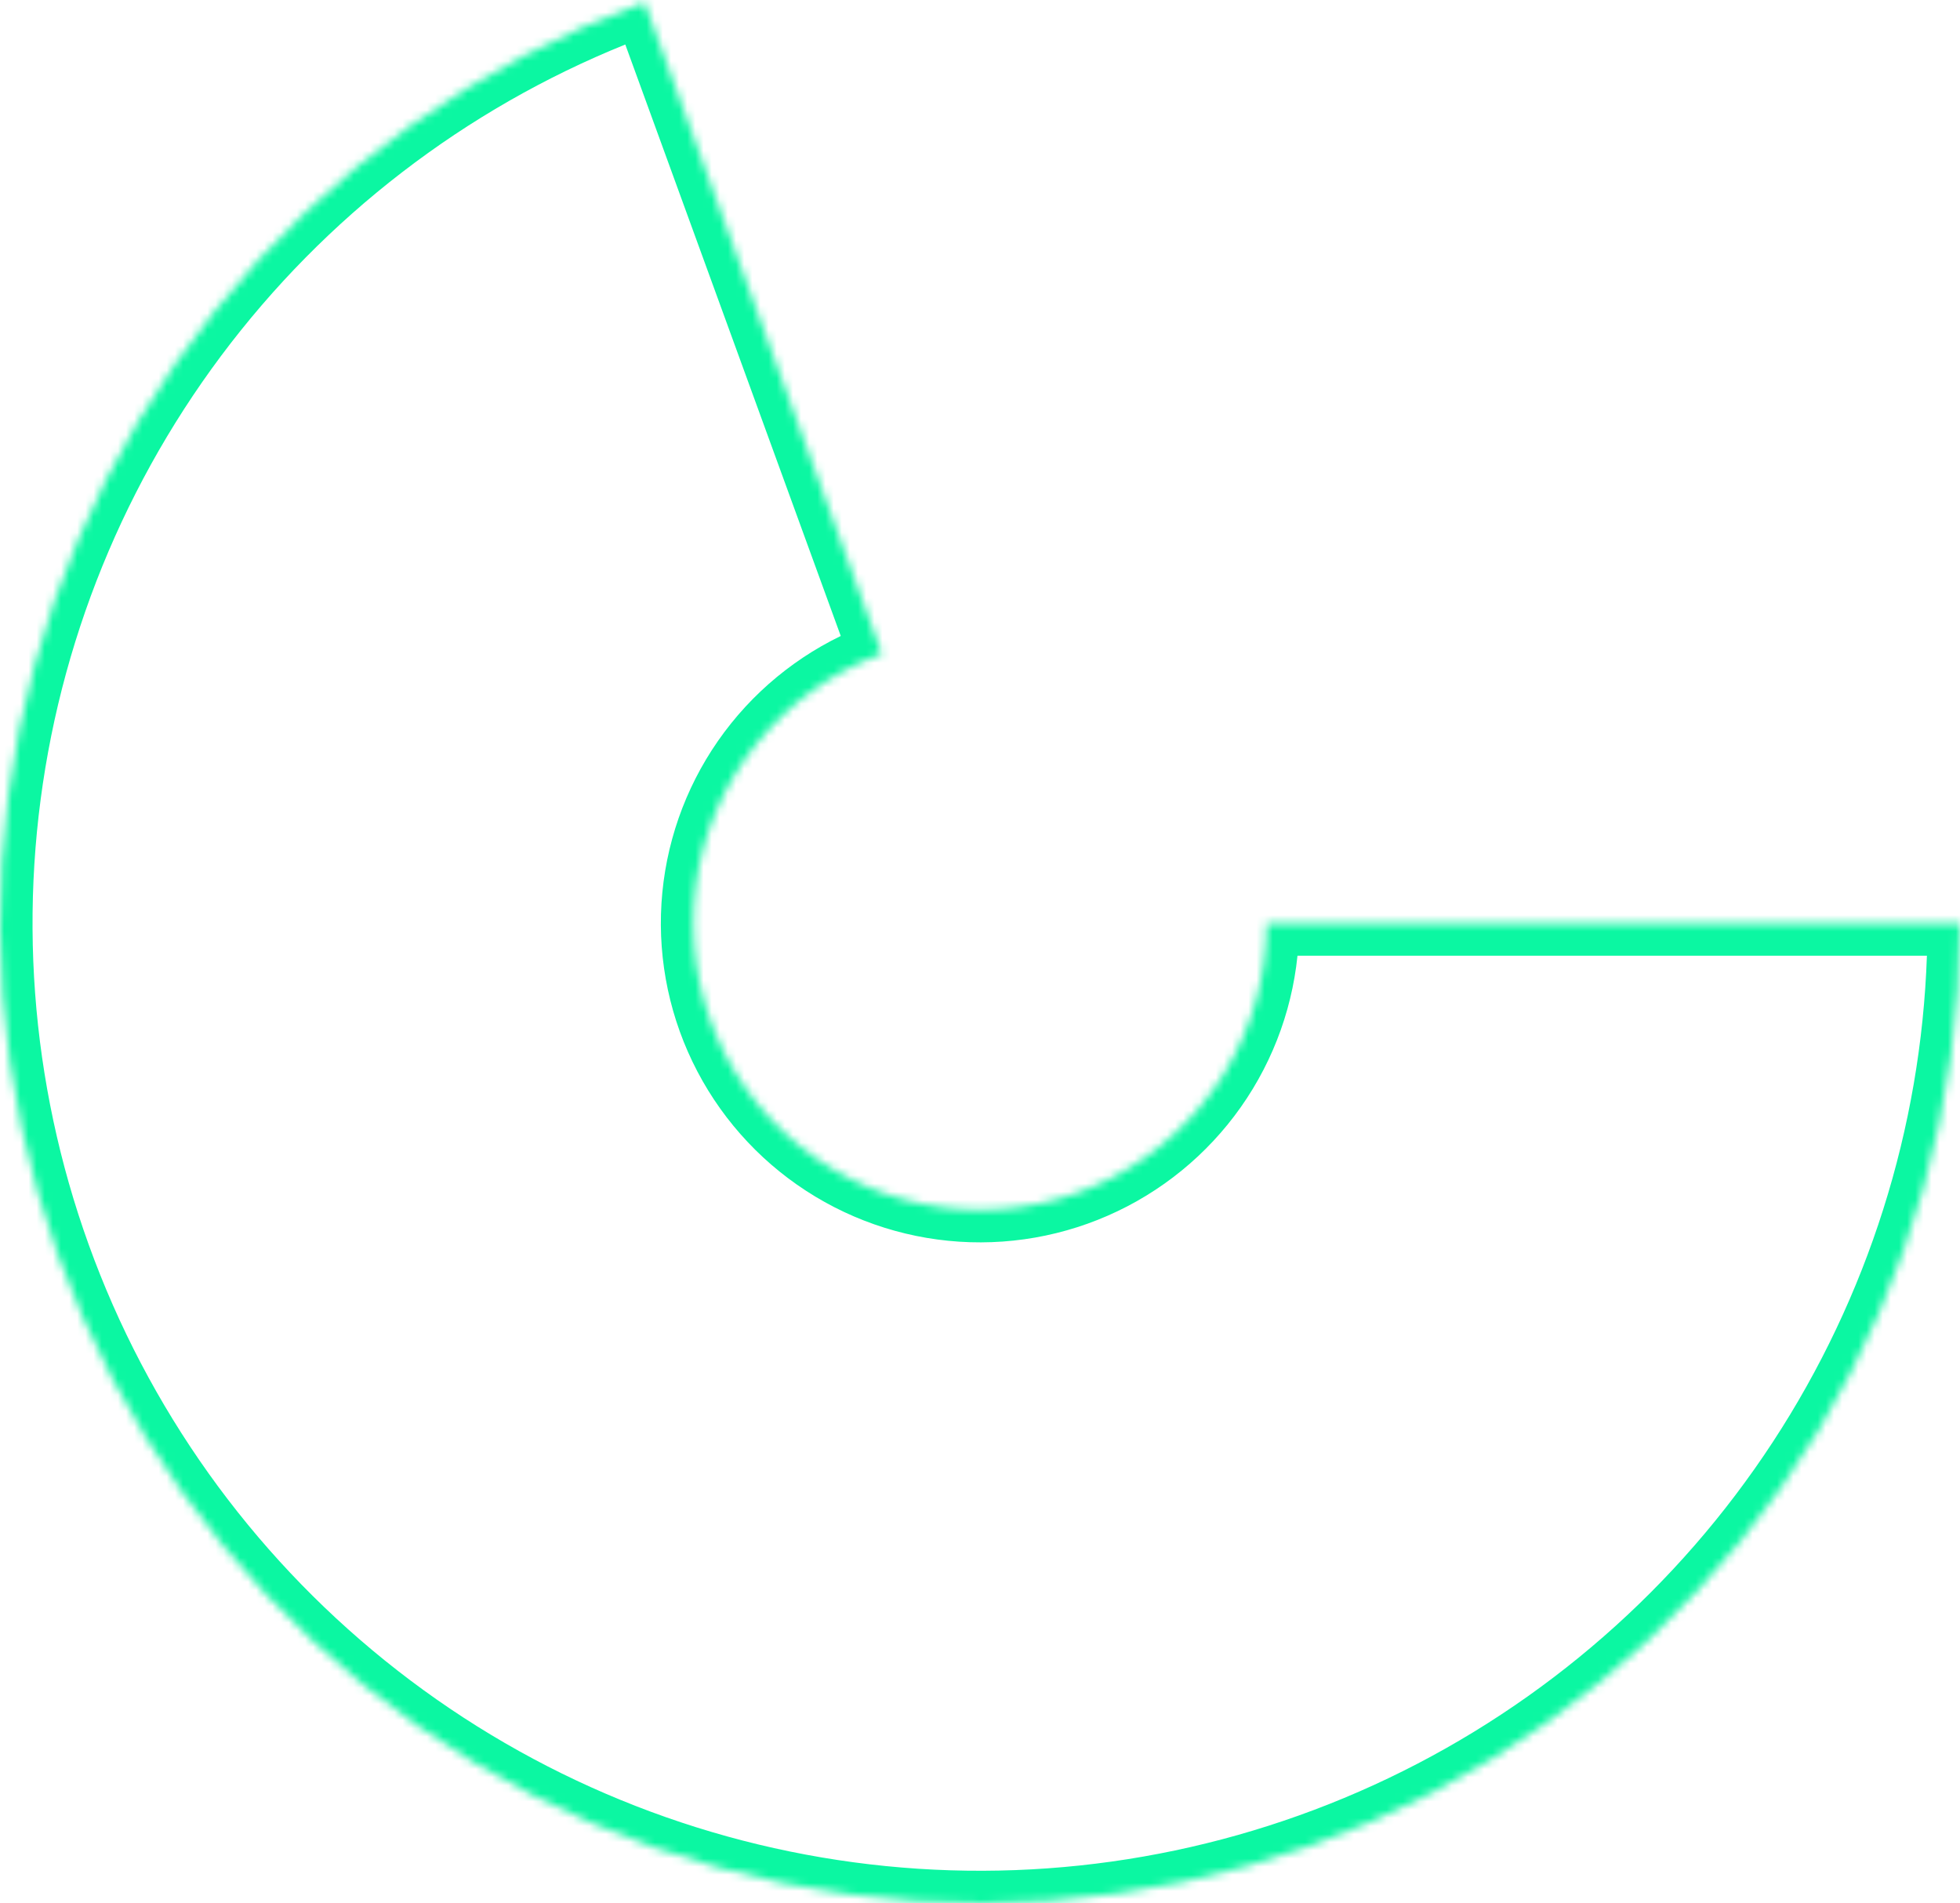 <svg width="241" height="234" viewBox="0 0 241 234" fill="none" xmlns="http://www.w3.org/2000/svg">
<mask id="path-1-inside-1_20_107" fill="white">
<path d="M241 113.5C241 135.543 234.954 157.163 223.519 176.008C212.085 194.853 195.7 210.201 176.149 220.38C156.598 230.56 134.629 235.182 112.633 233.743C90.637 232.304 69.458 224.859 51.399 212.219C33.341 199.578 19.096 182.227 10.214 162.052C1.333 141.878 -1.845 119.654 1.027 97.799C3.899 75.945 12.711 55.296 26.503 38.102C40.296 20.907 58.54 7.825 79.251 0.28L108.436 80.387C102.379 82.594 97.043 86.42 93.009 91.449C88.975 96.477 86.398 102.516 85.558 108.908C84.718 115.3 85.648 121.8 88.245 127.7C90.843 133.6 95.009 138.675 100.29 142.372C105.572 146.069 111.766 148.246 118.199 148.667C124.632 149.088 131.057 147.736 136.775 144.759C142.494 141.782 147.285 137.293 150.63 131.782C153.974 126.27 155.742 119.947 155.742 113.5H241Z"/>
</mask>
<path d="M241 113.5C241 135.543 234.954 157.163 223.519 176.008C212.085 194.853 195.7 210.201 176.149 220.38C156.598 230.56 134.629 235.182 112.633 233.743C90.637 232.304 69.458 224.859 51.399 212.219C33.341 199.578 19.096 182.227 10.214 162.052C1.333 141.878 -1.845 119.654 1.027 97.799C3.899 75.945 12.711 55.296 26.503 38.102C40.296 20.907 58.54 7.825 79.251 0.28L108.436 80.387C102.379 82.594 97.043 86.42 93.009 91.449C88.975 96.477 86.398 102.516 85.558 108.908C84.718 115.3 85.648 121.8 88.245 127.7C90.843 133.6 95.009 138.675 100.29 142.372C105.572 146.069 111.766 148.246 118.199 148.667C124.632 149.088 131.057 147.736 136.775 144.759C142.494 141.782 147.285 137.293 150.63 131.782C153.974 126.27 155.742 119.947 155.742 113.5H241Z" stroke="#0BF7A2" stroke-width="8" mask="url(#path-1-inside-1_20_107)"/>
</svg>
